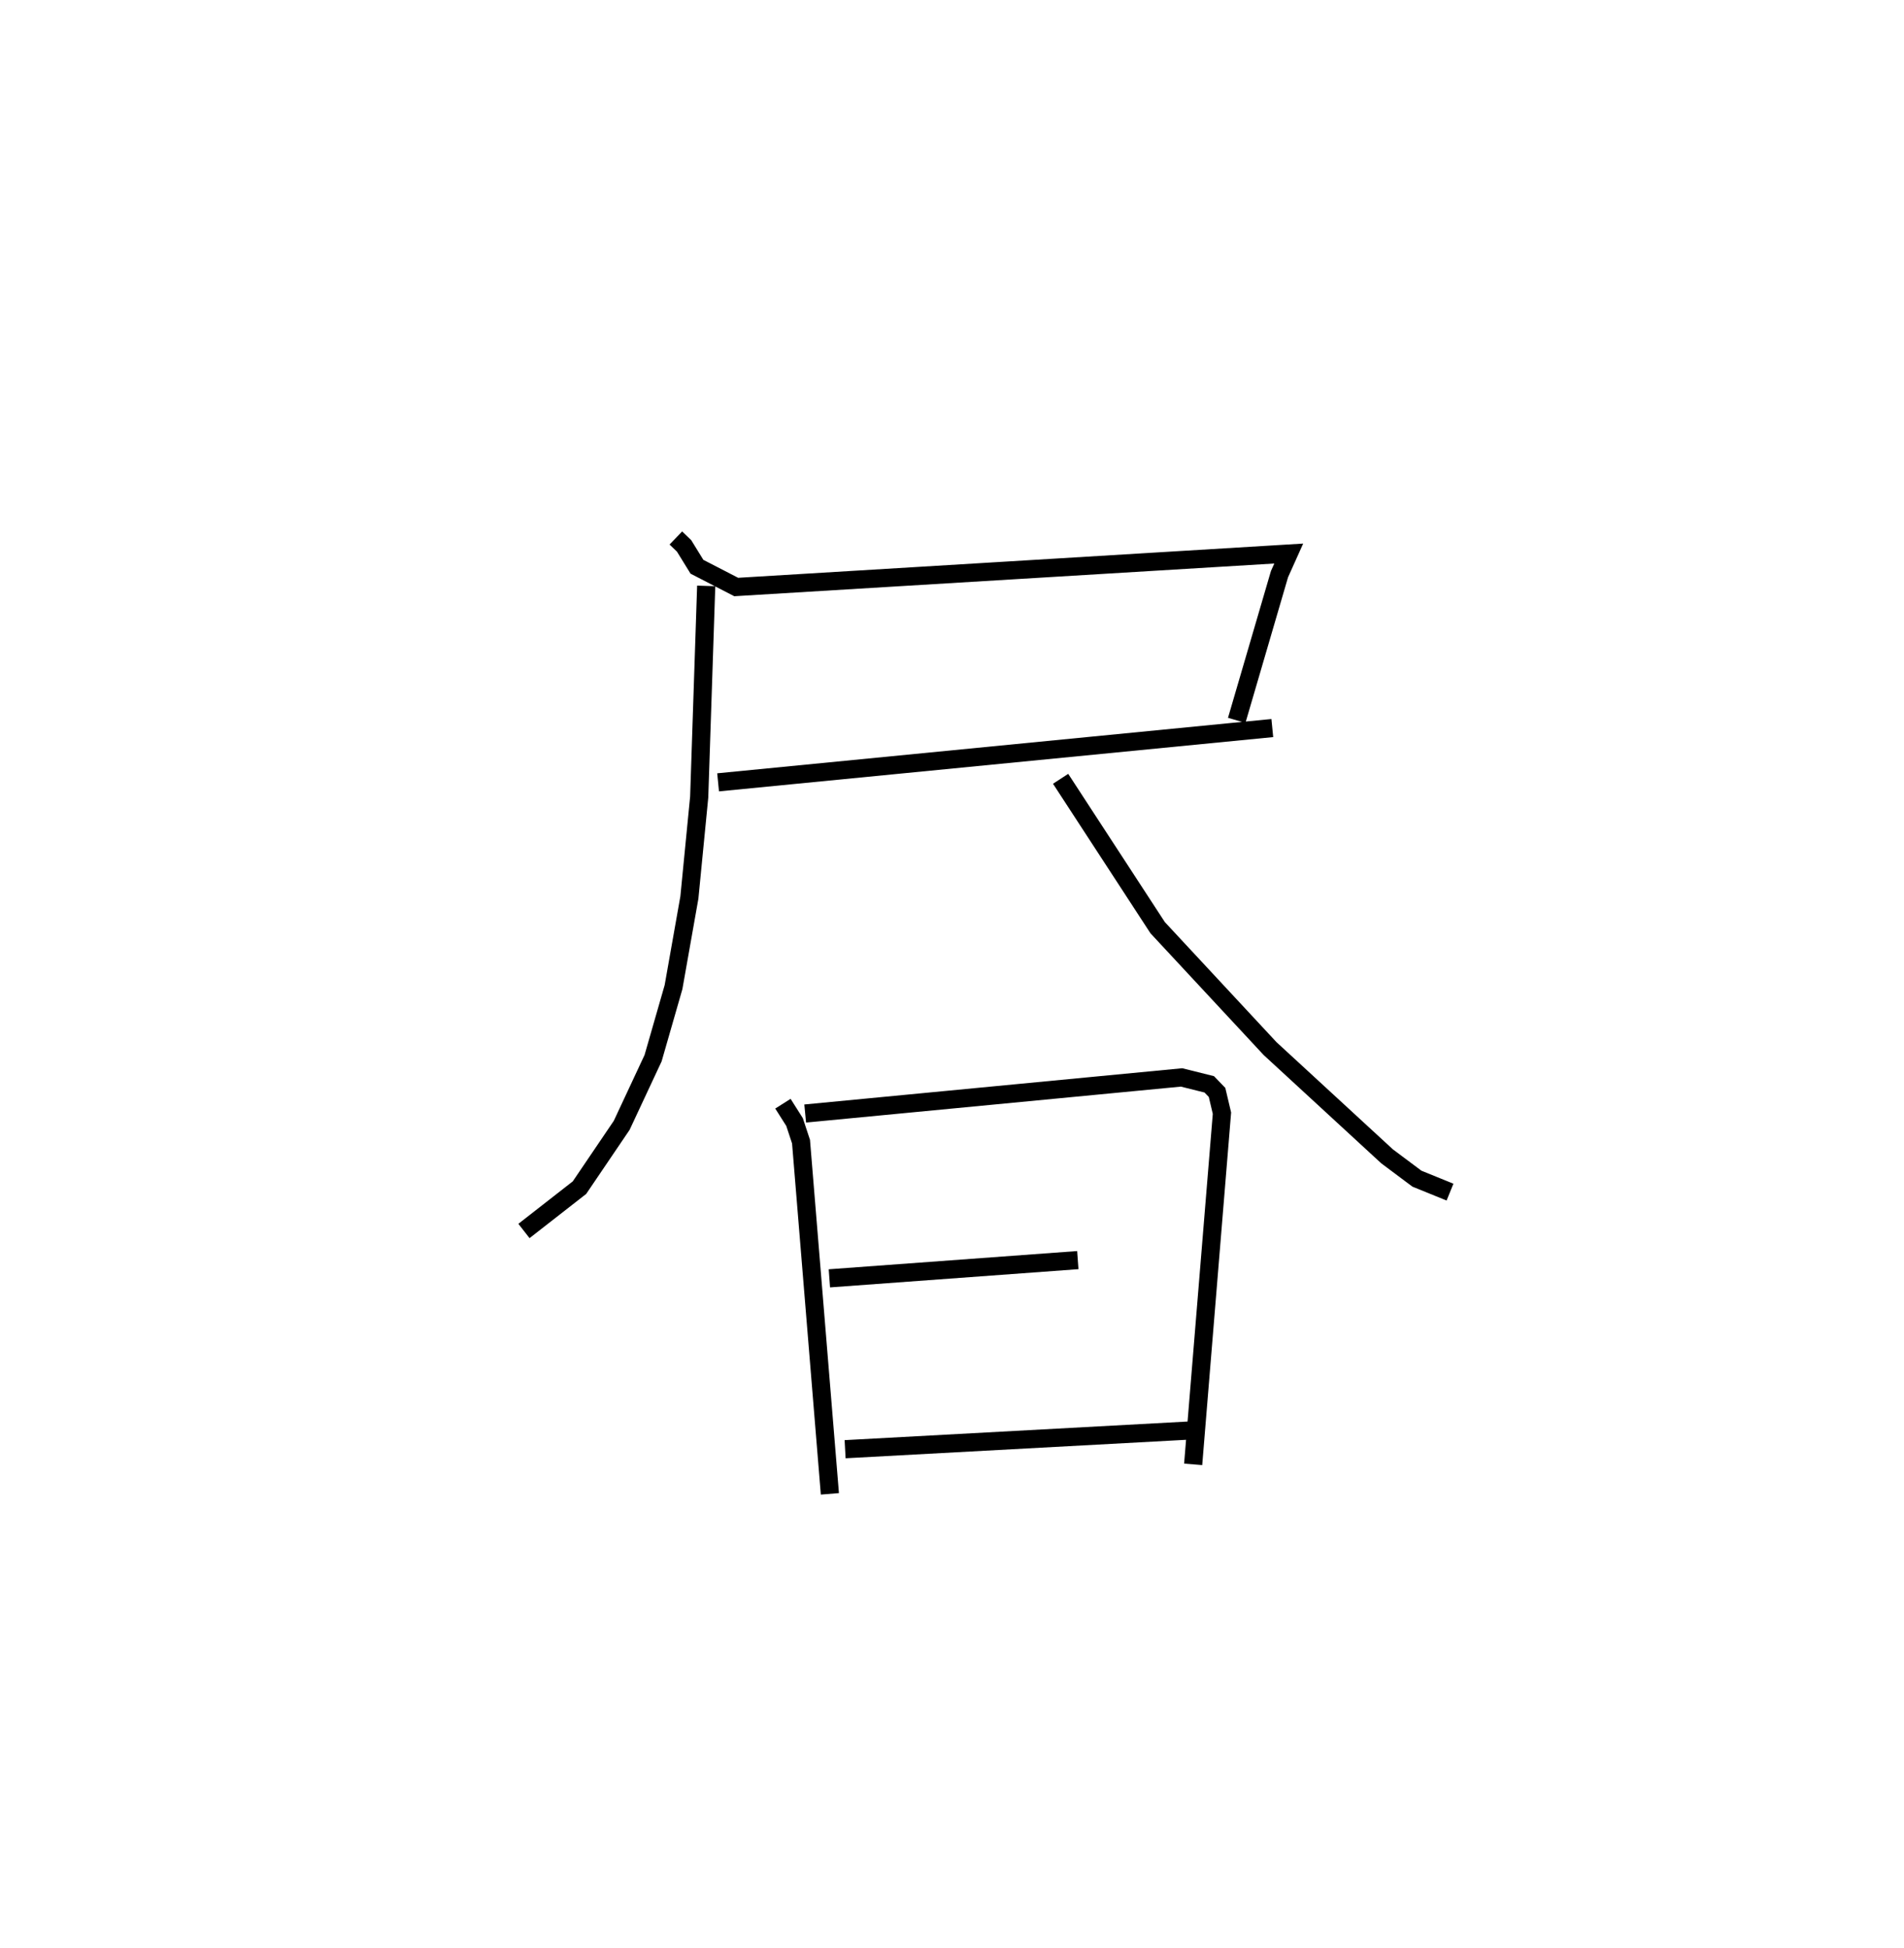 <?xml version="1.0" encoding="utf-8" ?>
<svg baseProfile="full" height="107.261" version="1.1" width="104.838" xmlns="http://www.w3.org/2000/svg" xmlns:ev="http://www.w3.org/2001/xml-events" xmlns:xlink="http://www.w3.org/1999/xlink"><defs /><rect fill="white" height="107.261" width="104.838" x="0" y="0" /><path d="M25,25 m0.0,0.0 m12.214,4.625 l0.454,0.437 0.707,1.147 l2.162,1.116 30.424,-1.843 l-0.51,1.135 -2.355,8.051 m-28.556,3.413 l30.516,-2.989 m-31.171,-7.827 l-0.386,11.626 -0.54,5.529 l-0.874,4.939 -1.125,3.912 l-1.728,3.698 -2.325,3.431 l-3.057,2.386 m29.549,-24.9 l5.344,8.199 6.188,6.656 l6.444,5.935 1.644,1.23 l1.821,0.74 m-36.731,-4.869 l0.64,1.01 0.357,1.08 l1.589,19.394 m-1.36,-20.943 l20.725,-1.987 1.524,0.38 l0.429,0.445 0.27,1.143 l-1.585,19.338 m-20.031,-10.243 l13.679,-1.004 m-12.813,10.413 l18.915,-1.026 " fill="none" stroke="black" stroke-width="1" /></svg>